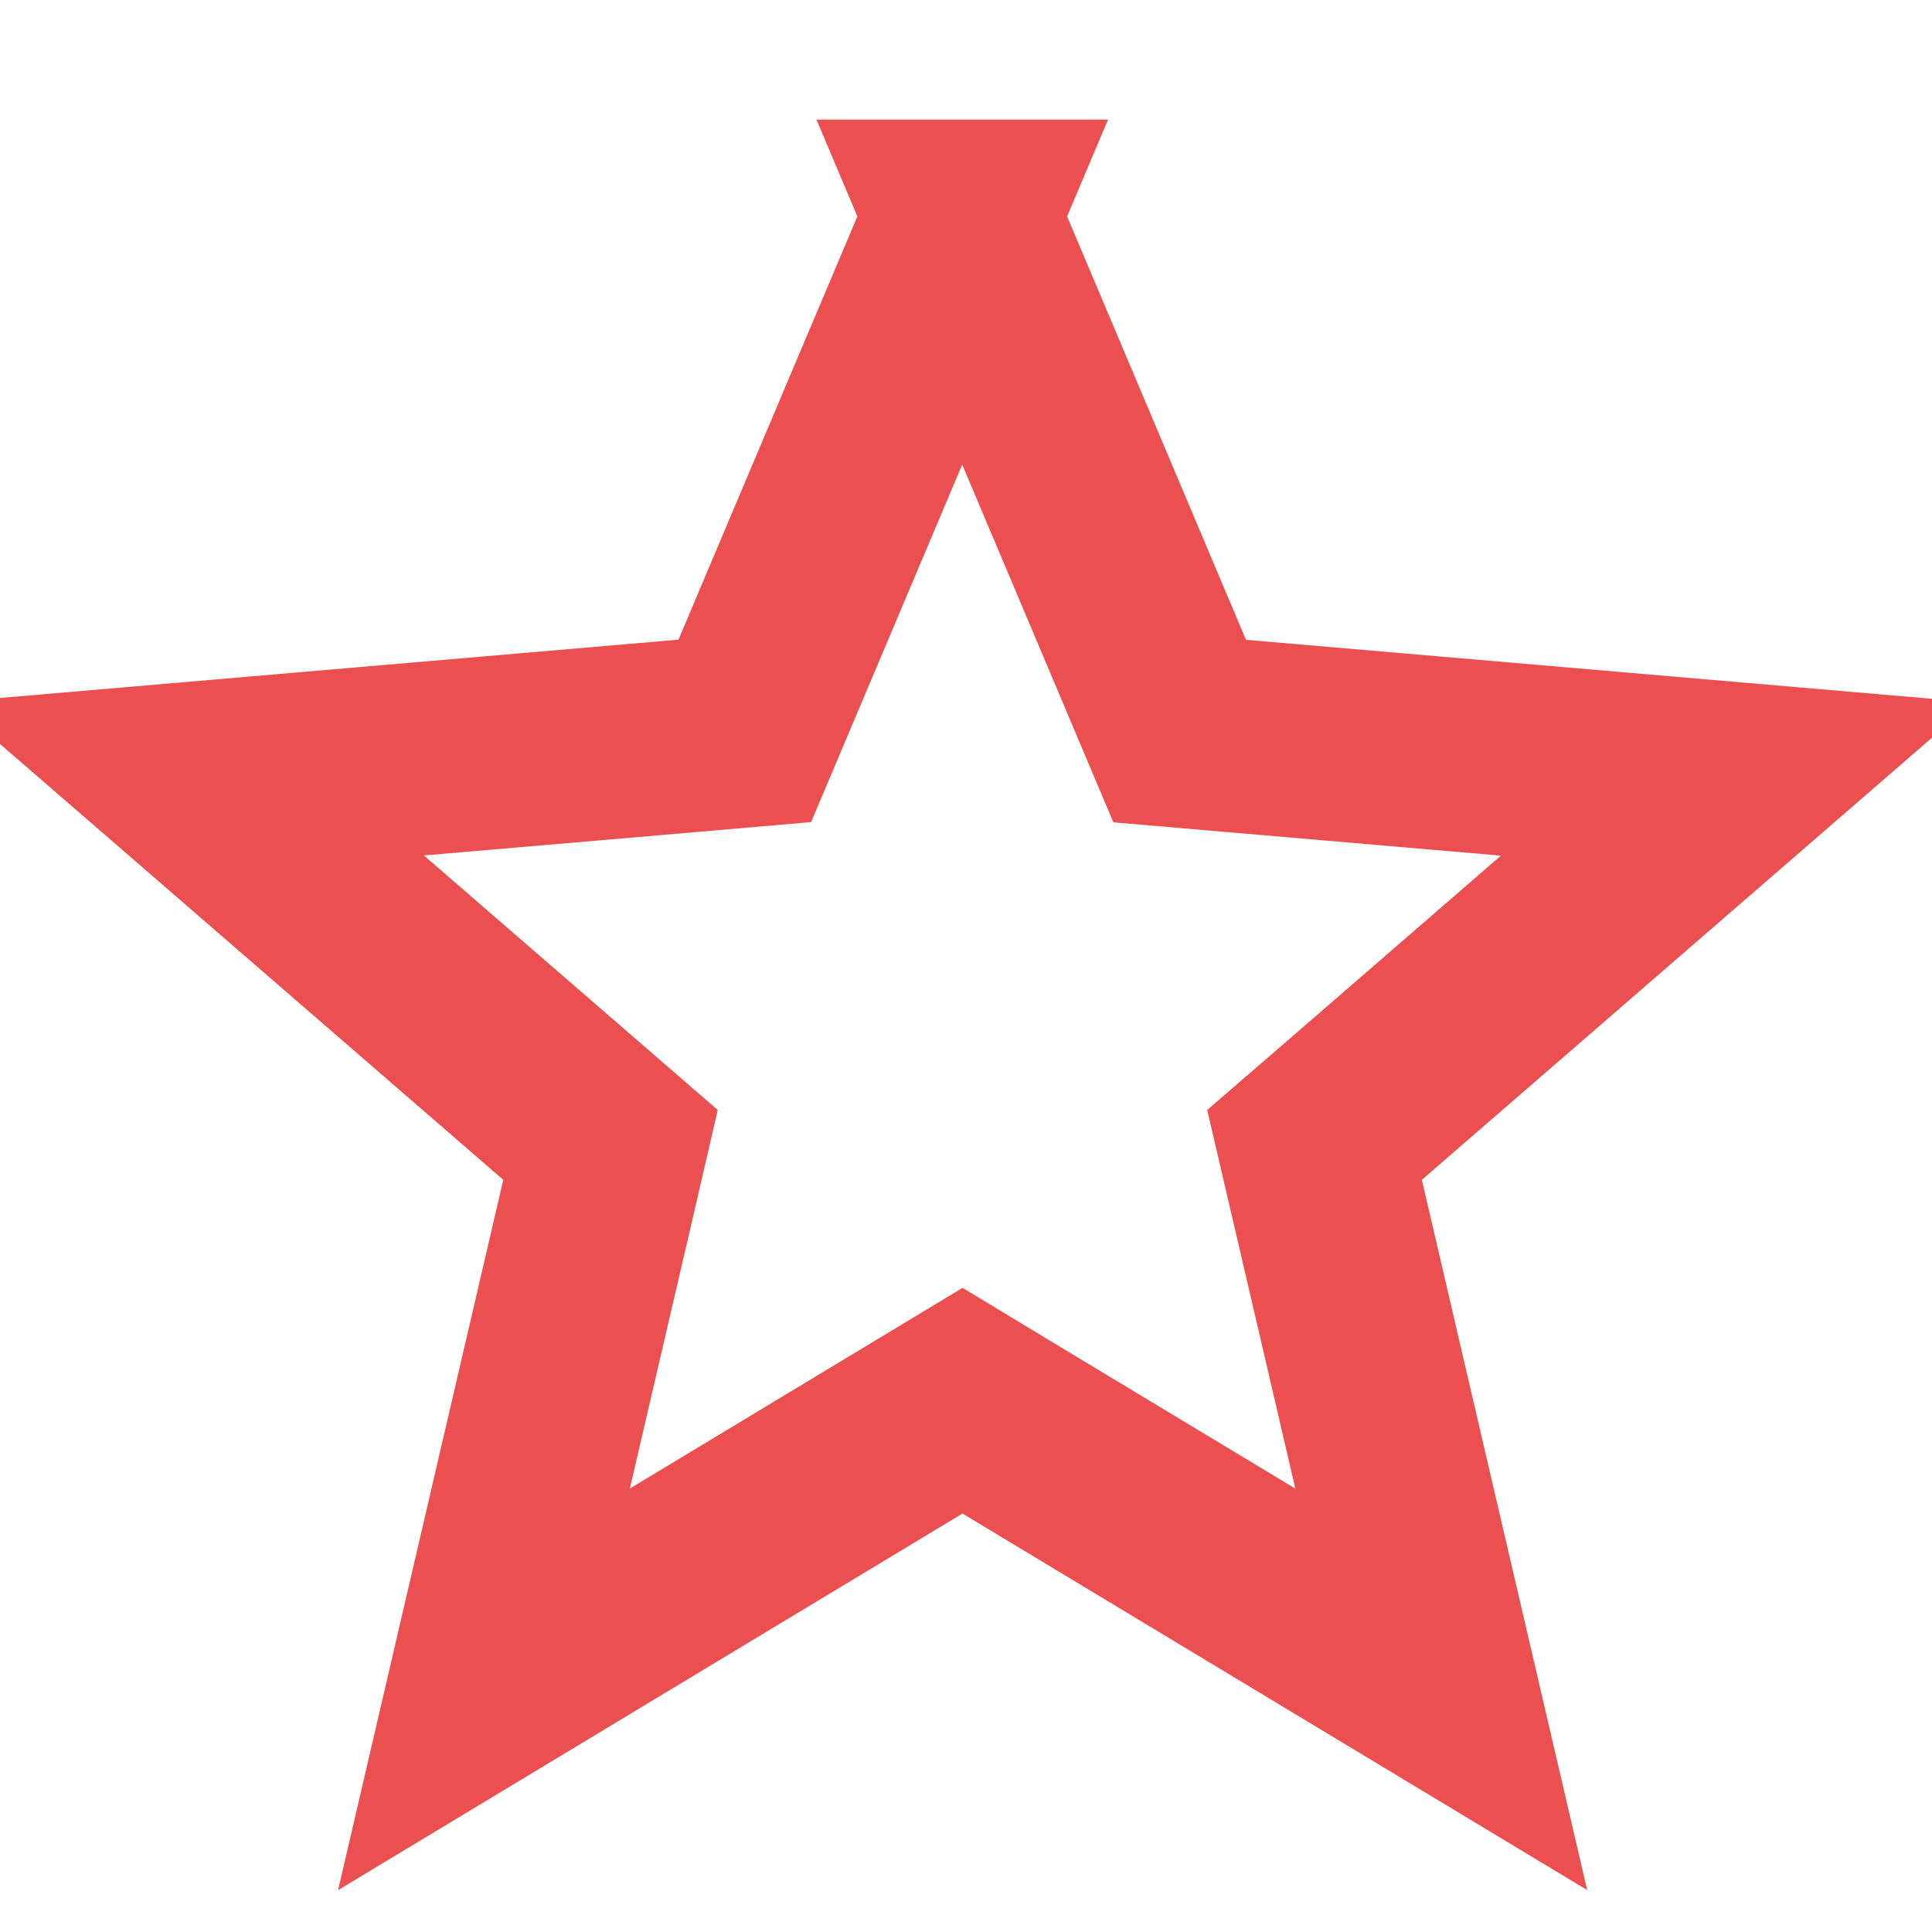 <svg xmlns="http://www.w3.org/2000/svg" width="10" height="10" viewBox="0 0 10 10"><path fill="none" stroke="#EC4F4F" d="M4.981 1.119L3.855 3.783l-.3.026-2.583.222L3.16 5.926l-.068.294-.587 2.524L4.982 7.25l.258.156 2.22 1.338-.656-2.818.228-.197L8.99 4.032l-2.884-.248L4.98 1.119z"/></svg>